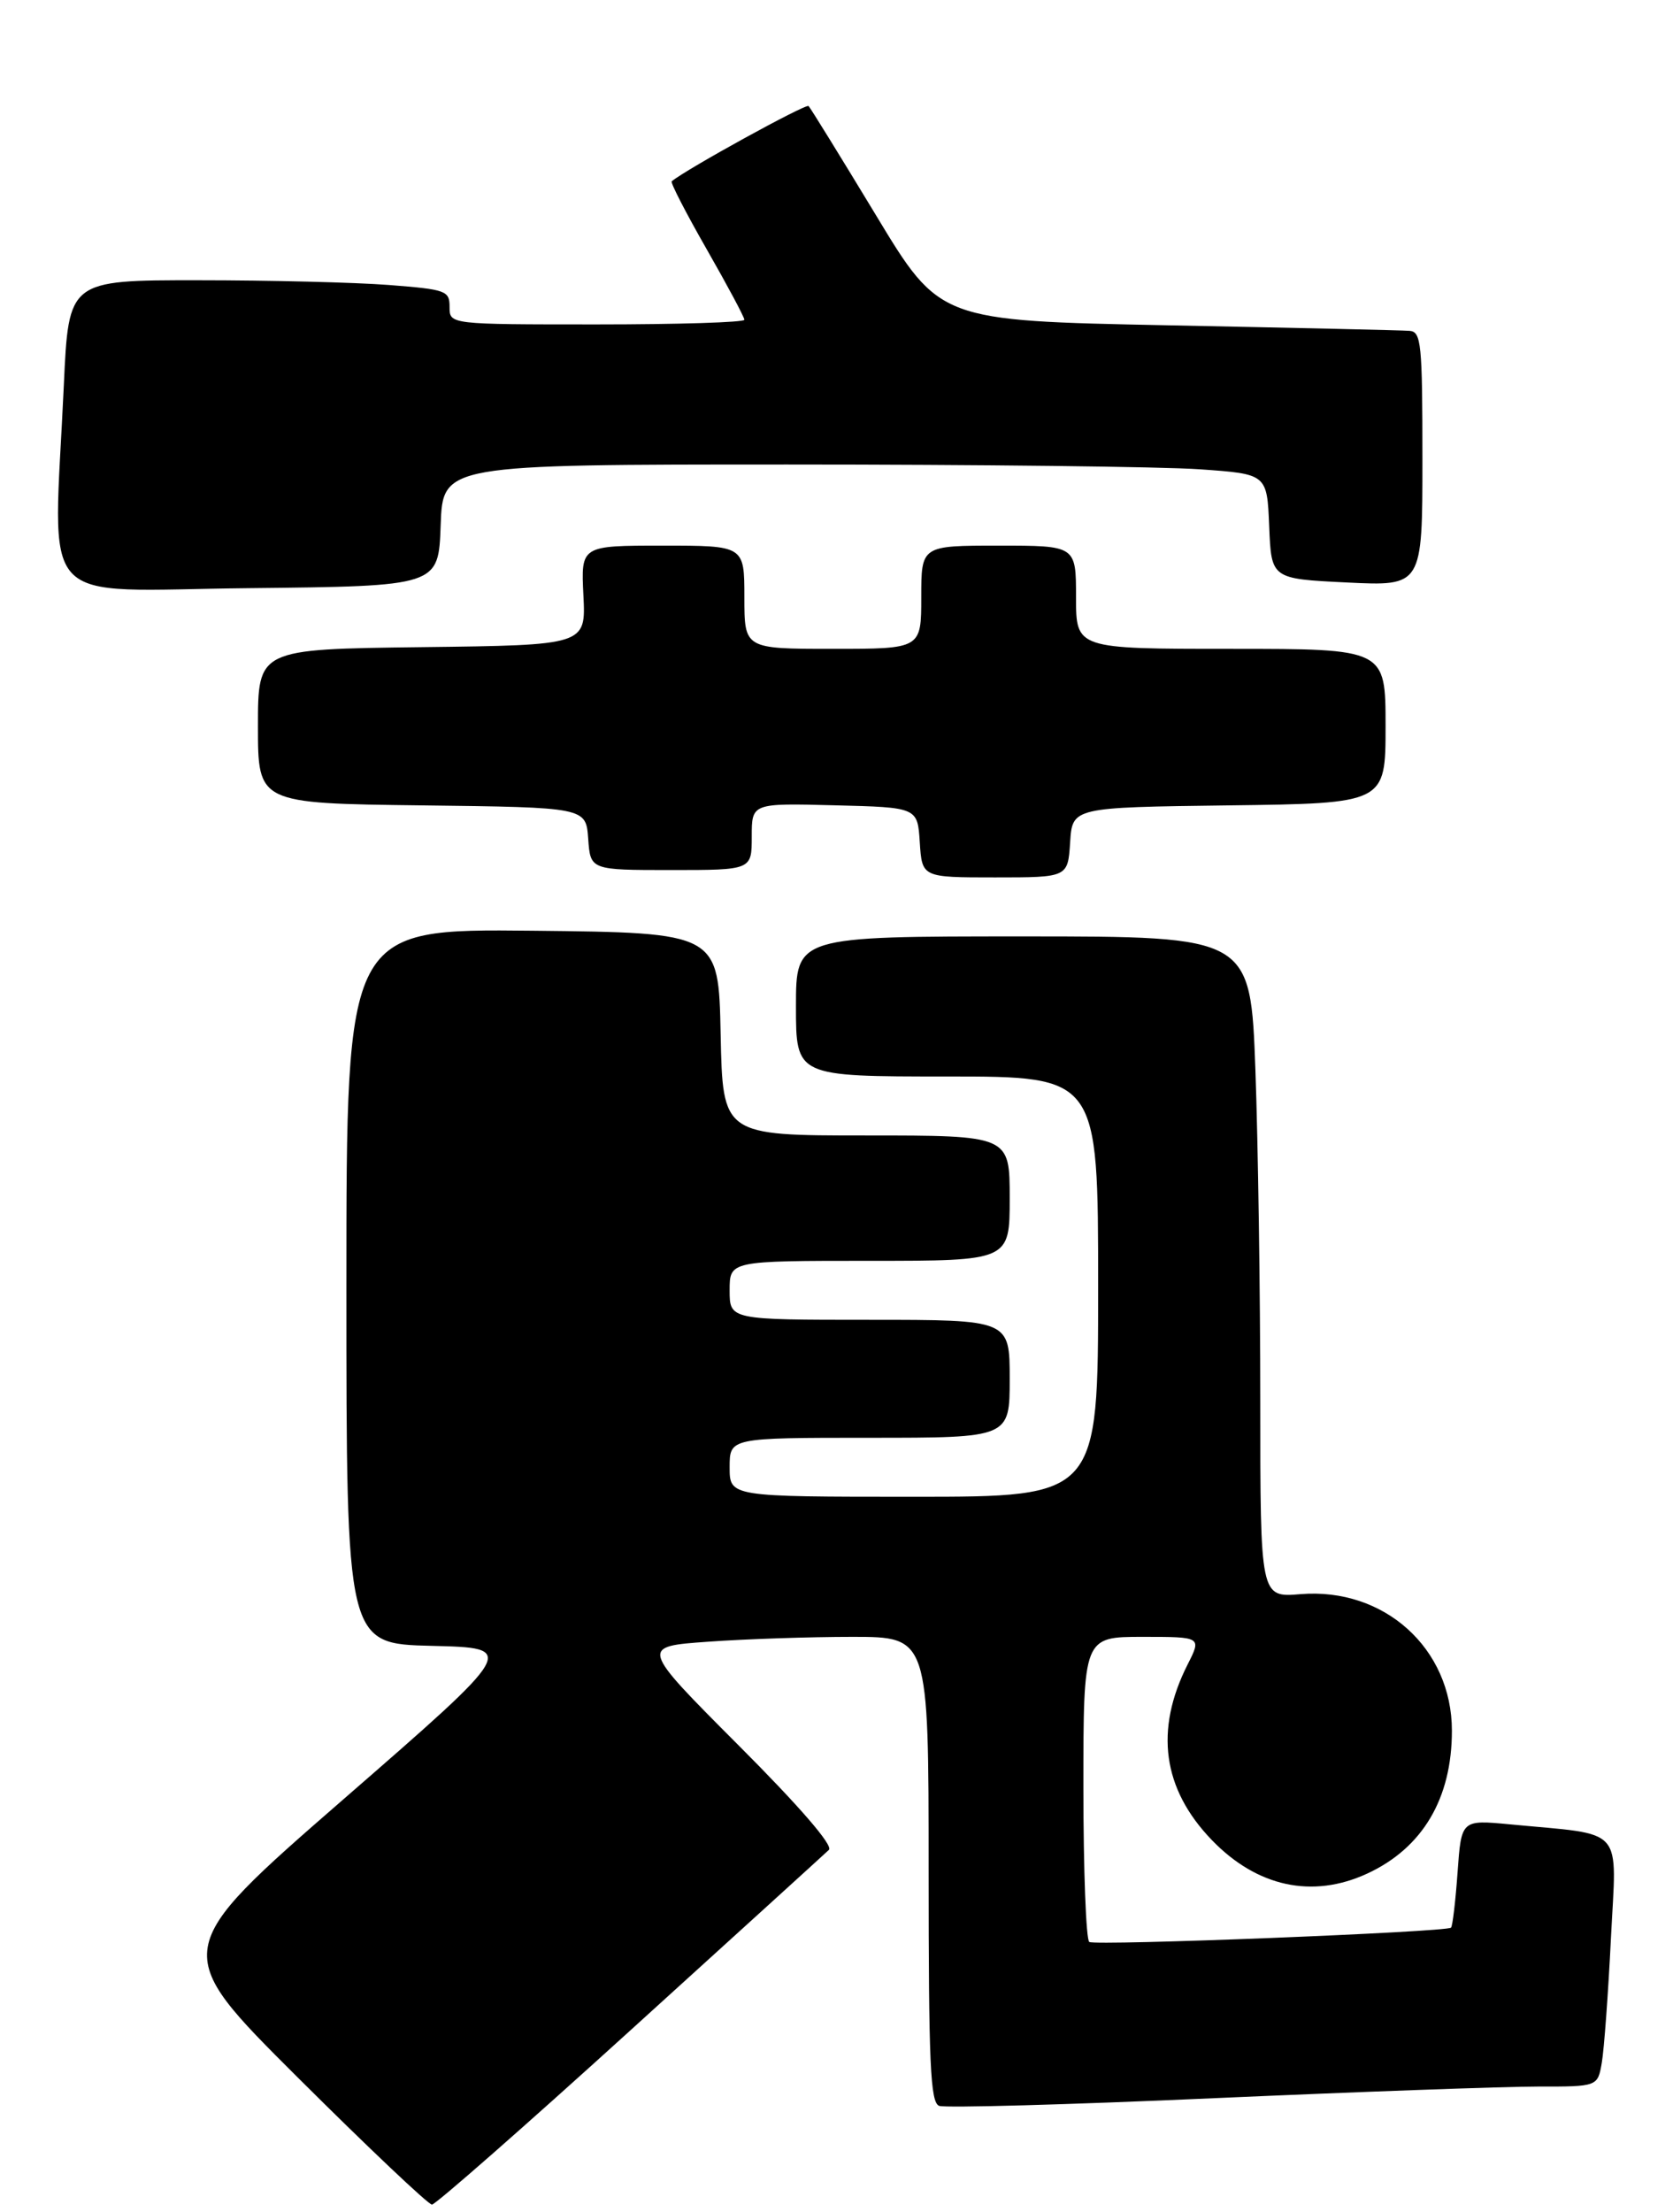 <?xml version="1.0" encoding="UTF-8" standalone="no"?>
<!DOCTYPE svg PUBLIC "-//W3C//DTD SVG 1.1//EN" "http://www.w3.org/Graphics/SVG/1.1/DTD/svg11.dtd" >
<svg xmlns="http://www.w3.org/2000/svg" xmlns:xlink="http://www.w3.org/1999/xlink" version="1.1" viewBox="0 0 227 300">
 <g >
 <path fill="currentColor"
d=" M 85.50 275.40 C 99.80 262.43 111.94 251.40 112.47 250.89 C 113.08 250.31 108.52 245.03 100.14 236.64 C 86.84 223.31 86.84 223.31 96.07 222.66 C 101.15 222.29 109.96 222.00 115.65 222.00 C 126.00 222.00 126.00 222.00 126.00 253.53 C 126.00 279.97 126.23 285.15 127.43 285.61 C 128.22 285.91 144.98 285.45 164.68 284.57 C 184.38 283.70 204.16 282.99 208.64 282.99 C 216.78 283.00 216.78 283.00 217.34 279.75 C 217.65 277.96 218.21 270.36 218.58 262.86 C 219.35 247.45 220.66 248.94 204.89 247.43 C 198.28 246.80 198.28 246.80 197.77 253.93 C 197.49 257.86 197.09 261.24 196.88 261.44 C 196.26 262.04 148.68 263.92 147.80 263.38 C 147.36 263.11 147.00 253.68 147.00 242.44 C 147.00 222.00 147.00 222.00 155.02 222.00 C 163.04 222.00 163.04 222.00 161.14 225.75 C 156.64 234.64 157.74 242.62 164.41 249.54 C 170.54 255.91 178.07 257.54 185.50 254.11 C 193.02 250.64 197.00 243.93 197.00 234.73 C 197.00 223.55 187.80 215.27 176.44 216.21 C 171.00 216.66 171.00 216.66 171.00 189.99 C 171.00 175.32 170.70 155.15 170.34 145.16 C 169.68 127.00 169.68 127.00 138.84 127.00 C 108.00 127.00 108.00 127.00 108.00 136.50 C 108.00 146.00 108.00 146.00 128.50 146.00 C 149.00 146.00 149.00 146.00 149.00 174.50 C 149.00 203.00 149.00 203.00 124.00 203.00 C 99.00 203.00 99.00 203.00 99.00 199.00 C 99.00 195.00 99.00 195.00 118.00 195.00 C 137.00 195.00 137.00 195.00 137.00 187.00 C 137.00 179.00 137.00 179.00 118.00 179.00 C 99.00 179.00 99.00 179.00 99.00 175.00 C 99.00 171.00 99.00 171.00 118.00 171.00 C 137.00 171.00 137.00 171.00 137.00 162.50 C 137.00 154.00 137.00 154.00 117.53 154.00 C 98.06 154.00 98.06 154.00 97.78 140.25 C 97.50 126.50 97.50 126.50 72.25 126.23 C 47.00 125.97 47.00 125.97 47.00 174.45 C 47.00 222.94 47.00 222.94 58.60 223.22 C 70.20 223.50 70.20 223.50 46.63 244.00 C 23.07 264.50 23.07 264.50 40.39 281.75 C 49.92 291.24 58.12 299.00 58.61 299.00 C 59.10 298.99 71.20 288.38 85.50 275.40 Z  M 145.20 114.25 C 145.50 109.50 145.50 109.50 166.75 109.23 C 188.00 108.96 188.00 108.96 188.00 98.48 C 188.00 88.00 188.00 88.00 167.00 88.00 C 146.00 88.00 146.00 88.00 146.00 81.00 C 146.00 74.00 146.00 74.00 135.50 74.00 C 125.00 74.00 125.00 74.00 125.00 81.00 C 125.00 88.00 125.00 88.00 113.00 88.00 C 101.00 88.00 101.00 88.00 101.00 81.00 C 101.00 74.00 101.00 74.00 89.91 74.00 C 78.82 74.00 78.82 74.00 79.16 80.75 C 79.50 87.50 79.50 87.50 57.25 87.77 C 35.00 88.04 35.00 88.04 35.00 98.50 C 35.00 108.96 35.00 108.96 57.25 109.23 C 79.50 109.50 79.50 109.50 79.81 113.75 C 80.11 118.00 80.11 118.00 91.06 118.00 C 102.00 118.00 102.00 118.00 102.00 113.47 C 102.00 108.93 102.00 108.93 113.25 109.22 C 124.50 109.50 124.50 109.50 124.80 114.25 C 125.11 119.00 125.11 119.00 135.00 119.00 C 144.89 119.00 144.89 119.00 145.20 114.25 Z  M 59.79 71.25 C 60.08 63.00 60.08 63.00 106.89 63.00 C 132.63 63.00 157.79 63.29 162.81 63.65 C 171.92 64.29 171.92 64.29 172.21 71.40 C 172.50 78.50 172.50 78.50 182.75 79.00 C 193.00 79.50 193.00 79.50 193.00 62.25 C 193.00 46.54 192.84 44.99 191.25 44.87 C 190.29 44.79 175.55 44.46 158.50 44.12 C 127.50 43.50 127.50 43.50 118.85 29.18 C 114.08 21.30 109.97 14.64 109.71 14.38 C 109.35 14.02 93.15 22.92 91.14 24.59 C 90.94 24.75 93.08 28.90 95.89 33.81 C 98.70 38.72 101.00 43.02 101.00 43.37 C 101.00 43.72 92.00 44.00 81.00 44.00 C 61.00 44.00 61.00 44.00 61.00 41.65 C 61.00 39.42 60.56 39.26 52.75 38.65 C 48.21 38.30 36.58 38.01 26.91 38.01 C 9.31 38.00 9.31 38.00 8.66 52.25 C 7.25 83.09 4.49 80.07 33.75 79.77 C 59.50 79.50 59.50 79.50 59.79 71.25 Z "/>
</g>
</svg>